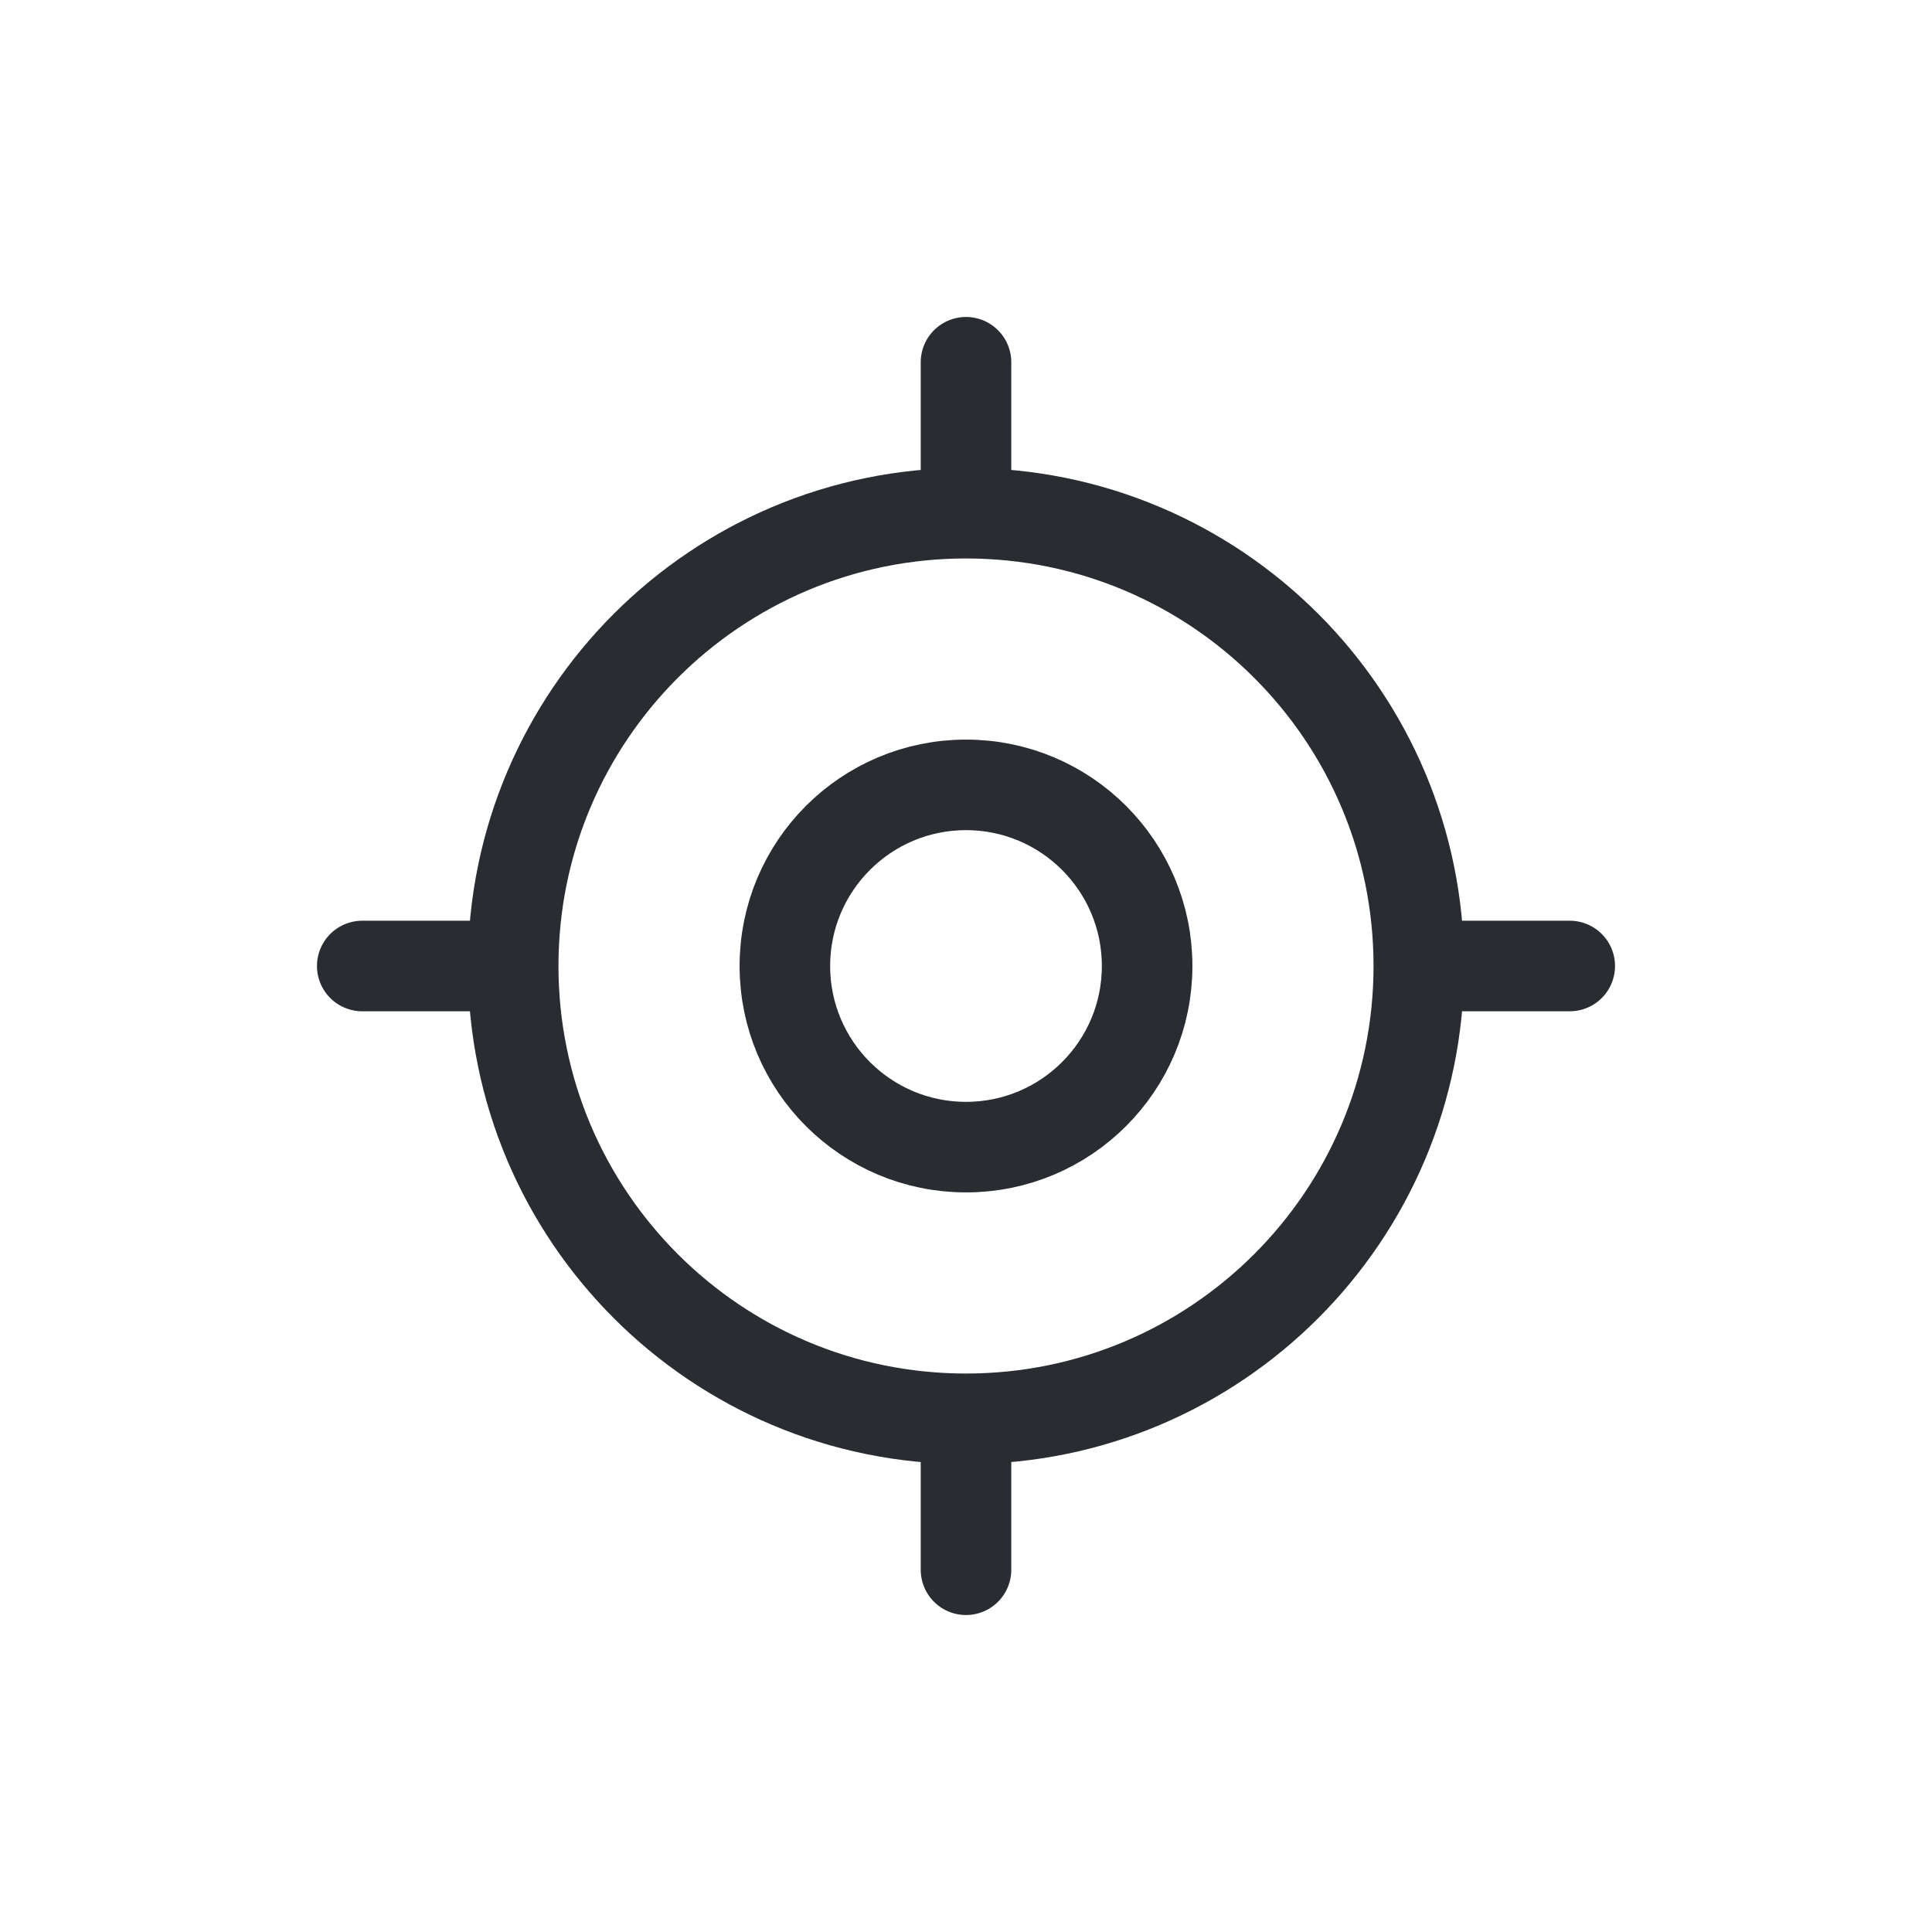 <svg width="32" height="32" viewBox="0 0 32 32" fill="none" xmlns="http://www.w3.org/2000/svg">
<path d="M16 23.5C20.142 23.5 23.5 20.142 23.5 16C23.5 11.858 20.142 8.5 16 8.5C11.858 8.5 8.5 11.858 8.5 16C8.5 20.142 11.858 23.5 16 23.5Z" stroke="#292D32" stroke-width="1.5" stroke-linecap="round" stroke-linejoin="round"/>
<path d="M16 19C17.657 19 19 17.657 19 16C19 14.343 17.657 13 16 13C14.343 13 13 14.343 13 16C13 17.657 14.343 19 16 19Z" stroke="#292D32" stroke-width="1.5" stroke-linecap="round" stroke-linejoin="round"/>
<path d="M16 8V6" stroke="#292D32" stroke-width="1.5" stroke-linecap="round" stroke-linejoin="round"/>
<path d="M8 16H6" stroke="#292D32" stroke-width="1.5" stroke-linecap="round" stroke-linejoin="round"/>
<path d="M16 24V26" stroke="#292D32" stroke-width="1.5" stroke-linecap="round" stroke-linejoin="round"/>
<path d="M24 16H26" stroke="#292D32" stroke-width="1.5" stroke-linecap="round" stroke-linejoin="round"/>
</svg>

